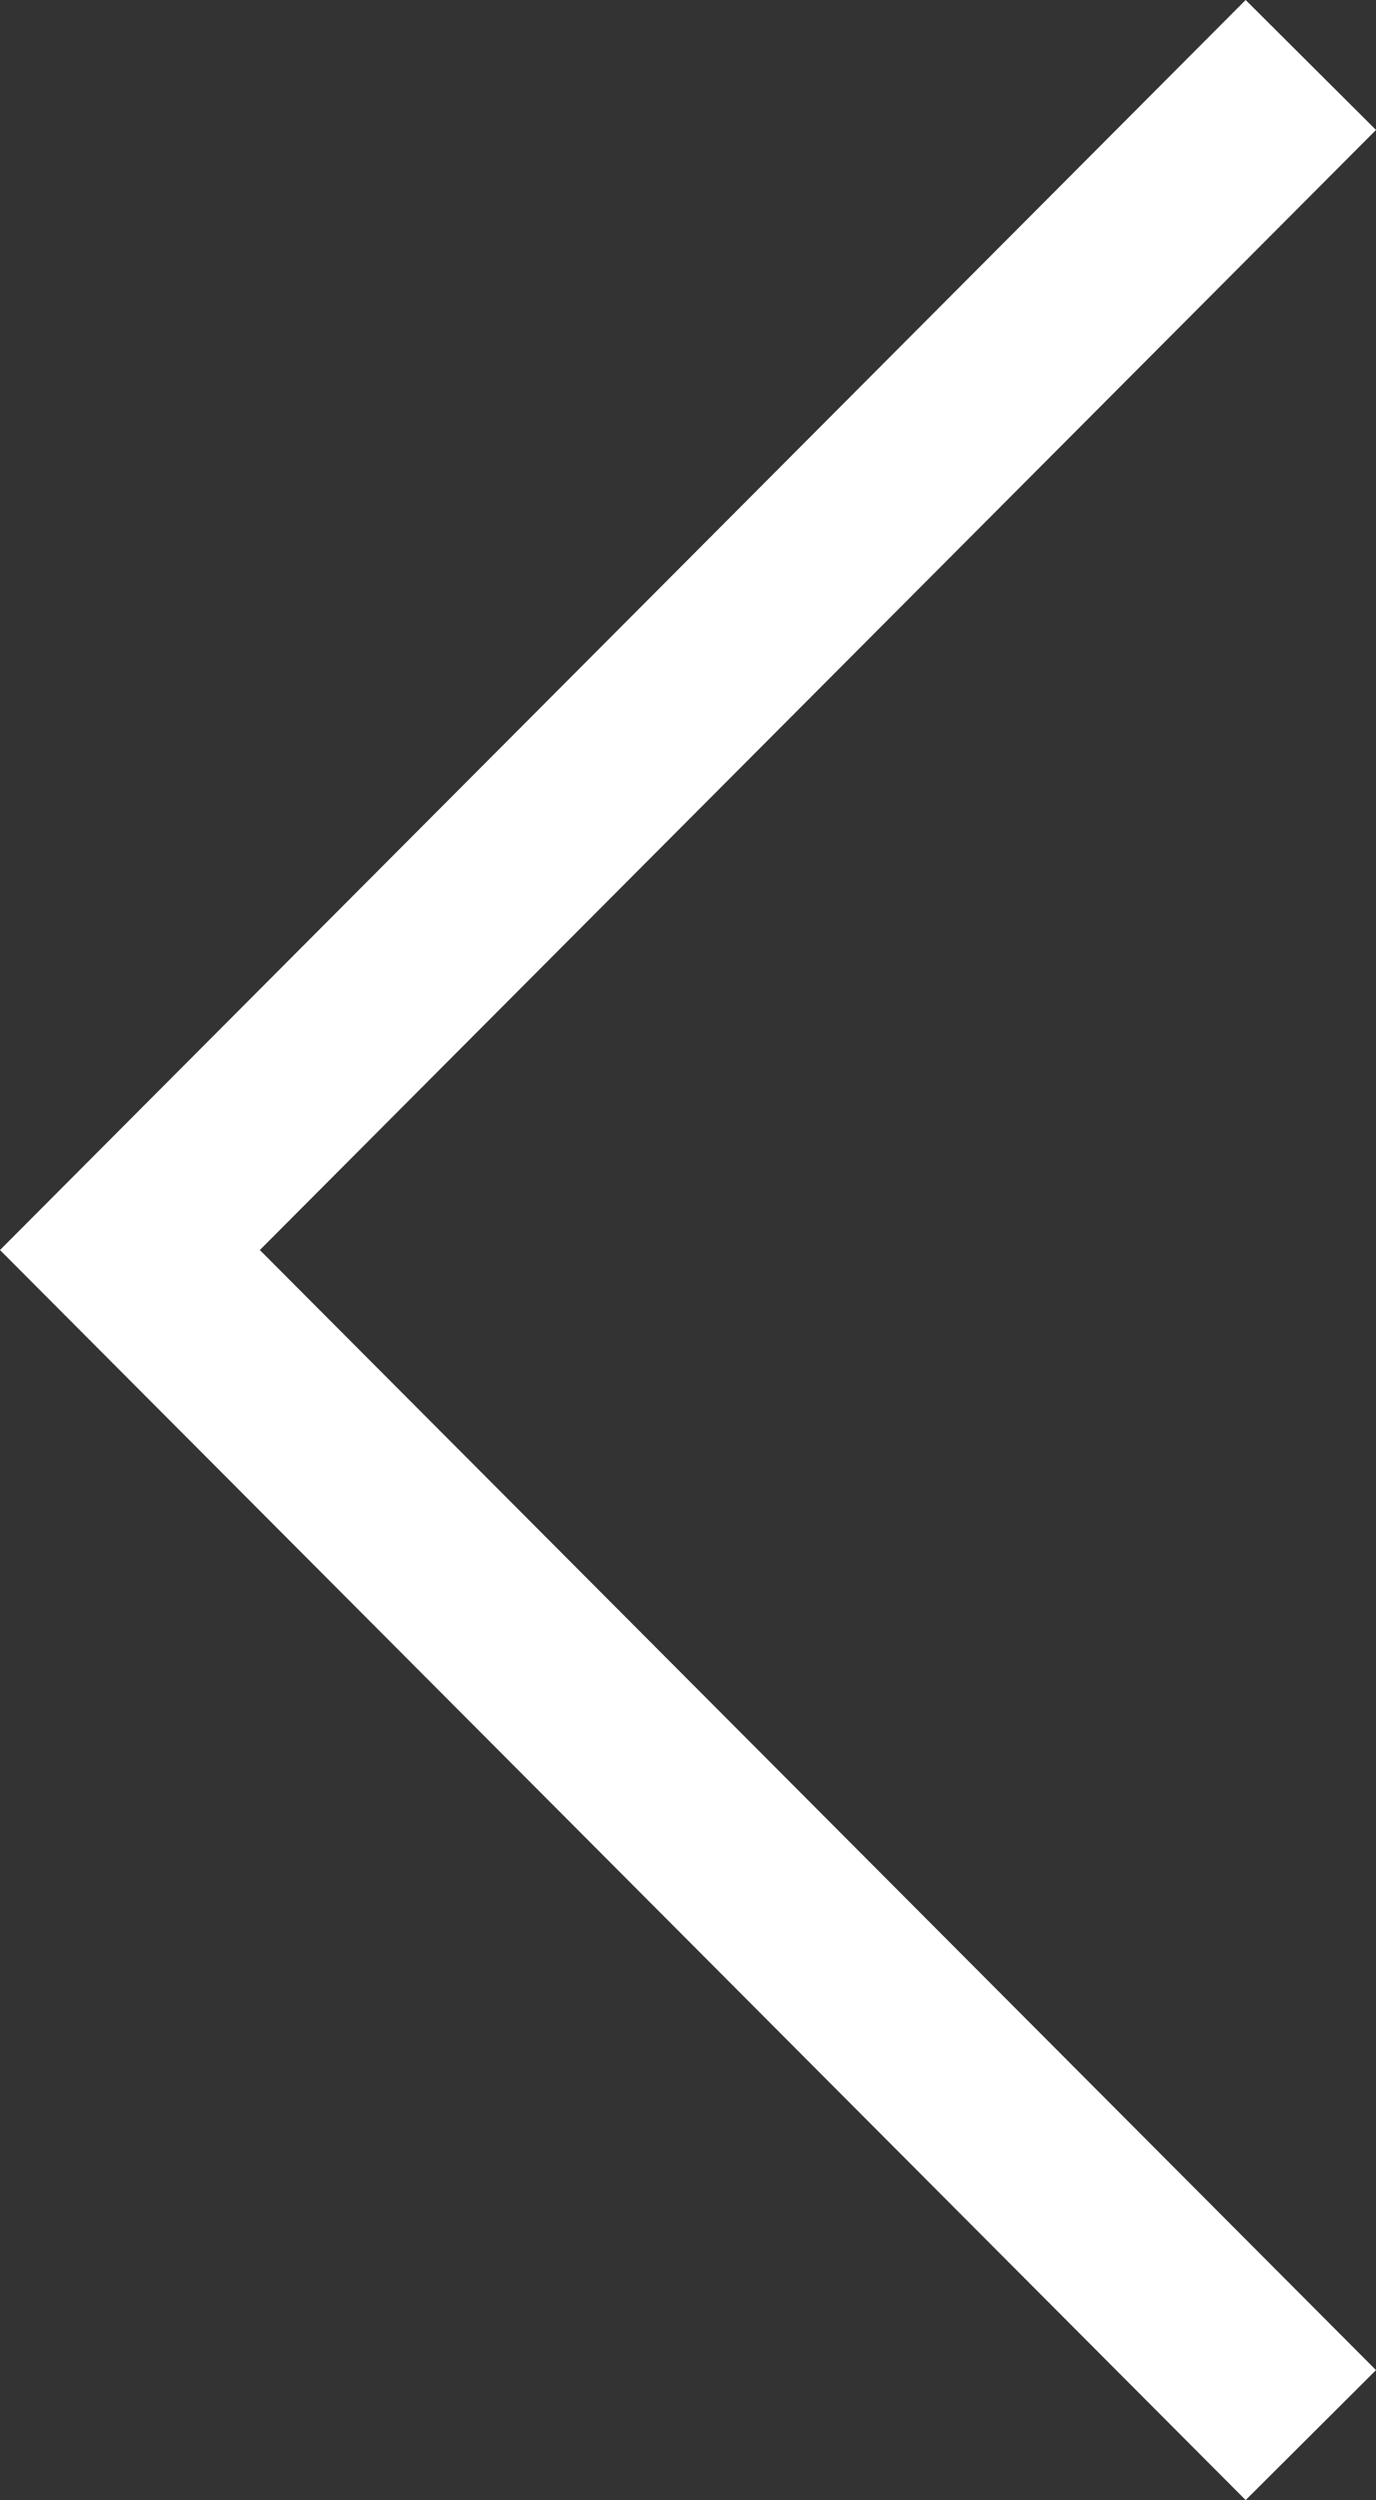 <svg width="327.716" height="595.281" xmlns="http://www.w3.org/2000/svg">

 <rect width="100%" height="100%" fill="#333333" stroke="none"/>

 <g>
  <title>background</title>
  <rect fill="none" id="canvas_background" height="402" width="582" y="-1" x="-1"/>
 </g>
 <g>
  <title>Layer 1</title>
  <polygon fill="#ffffff" id="svg_1" points="296.672,595.281 327.716,564.338 61.885,297.64 327.716,30.943 296.672,-0 -0,297.64 "/>
 </g>
</svg>
